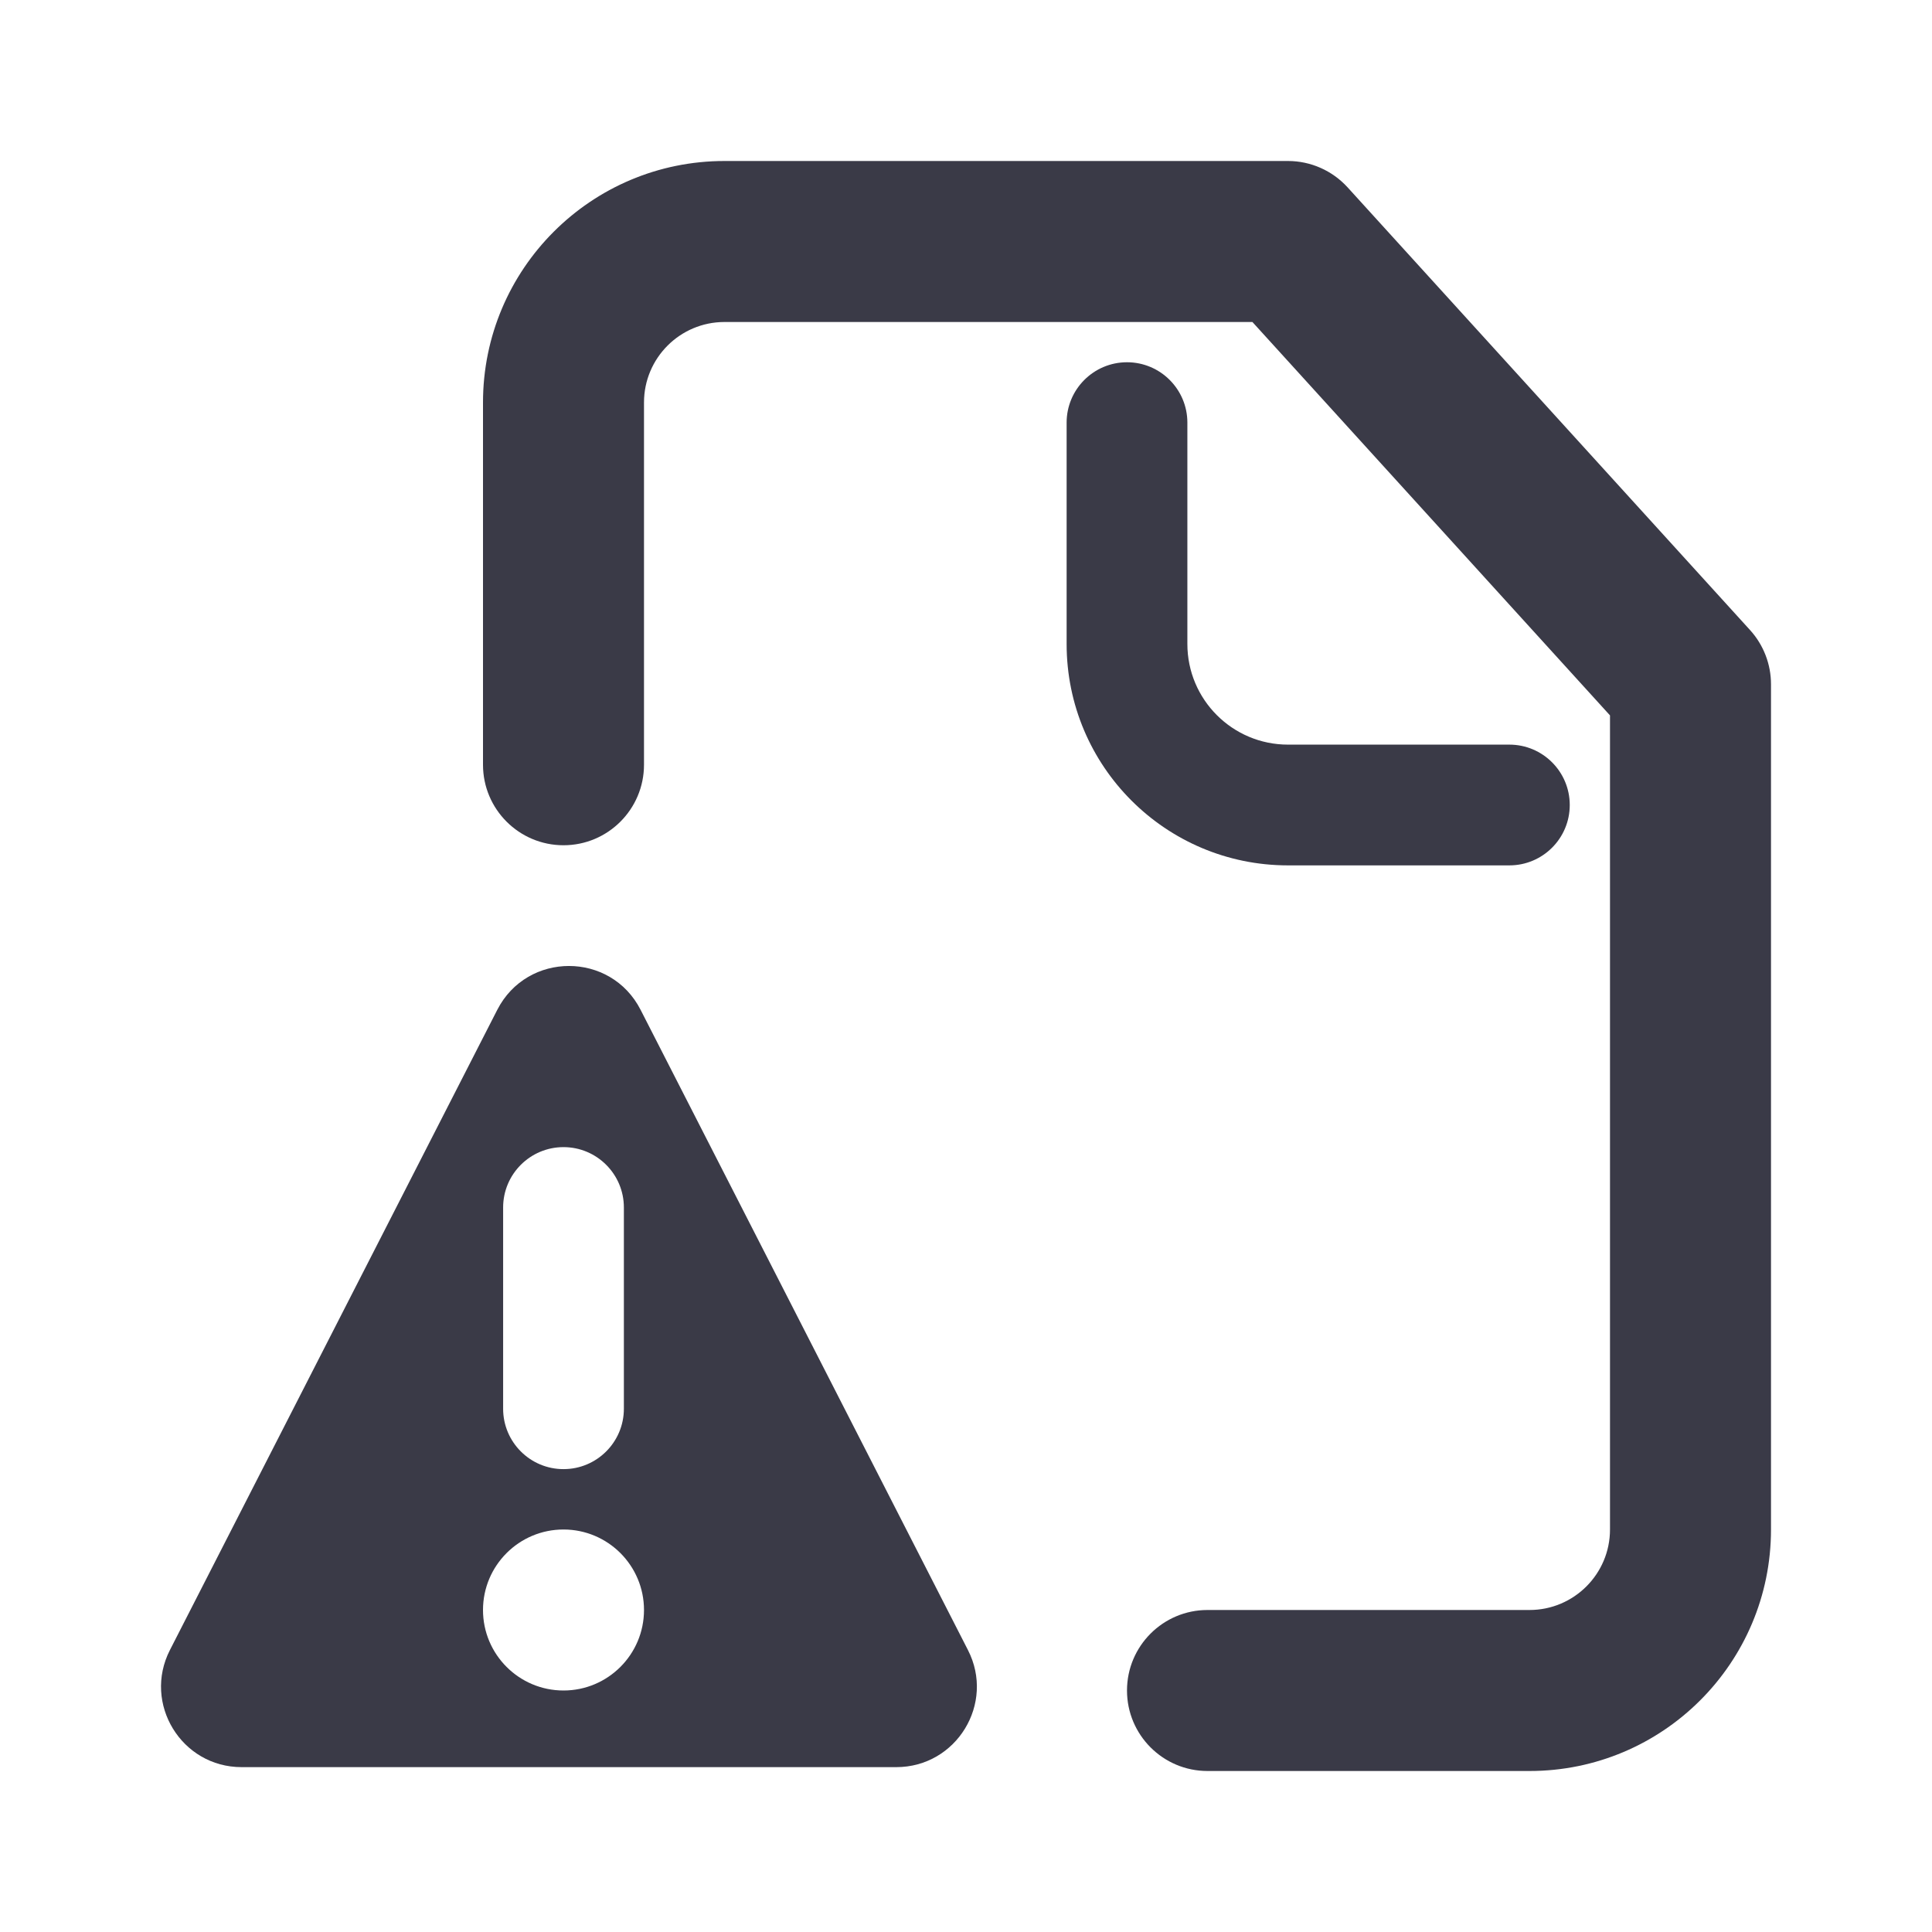 <svg width="24" height="24" viewBox="0 0 24 24" fill="none" xmlns="http://www.w3.org/2000/svg">
<path fill-rule="evenodd" clip-rule="evenodd" d="M6 5C6 3.343 7.343 2 9 2H16C16.282 2 16.55 2.119 16.74 2.327L21.74 7.827C21.907 8.011 22 8.251 22 8.5V19C22 20.657 20.657 22 19 22H15C14.448 22 14 21.552 14 21C14 20.448 14.448 20 15 20H19C19.552 20 20 19.552 20 19V8.887L15.558 4H9C8.448 4 8 4.448 8 5V9.5C8 10.052 7.552 10.5 7 10.5C6.448 10.5 6 10.052 6 9.5V5Z" fill="#3A3A47"/>
<path fill-rule="evenodd" clip-rule="evenodd" d="M13.25 8V5.25C13.25 4.836 13.586 4.5 14 4.5C14.414 4.5 14.75 4.836 14.75 5.25V8C14.75 8.69 15.31 9.25 16 9.25H18.75C19.164 9.25 19.5 9.586 19.5 10C19.5 10.414 19.164 10.75 18.75 10.75H16C14.481 10.75 13.25 9.519 13.25 8Z" fill="#3A3A47"/>
<path fill-rule="evenodd" clip-rule="evenodd" d="M2.111 20.497L6.177 12.545C6.549 11.818 7.587 11.818 7.958 12.545L12.024 20.497C12.365 21.162 11.881 21.952 11.134 21.952H3.001C2.254 21.952 1.771 21.162 2.111 20.497ZM6 20C6 19.448 6.448 19 7 19C7.552 19 8 19.448 8 20C8 20.552 7.552 21 7 21C6.448 21 6 20.552 6 20ZM7.75 15C7.75 14.586 7.414 14.25 7 14.25C6.586 14.25 6.25 14.586 6.25 15V17.5C6.25 17.914 6.586 18.25 7 18.25C7.414 18.25 7.75 17.914 7.75 17.5V15Z" fill="#3A3A47"/>
</svg>
